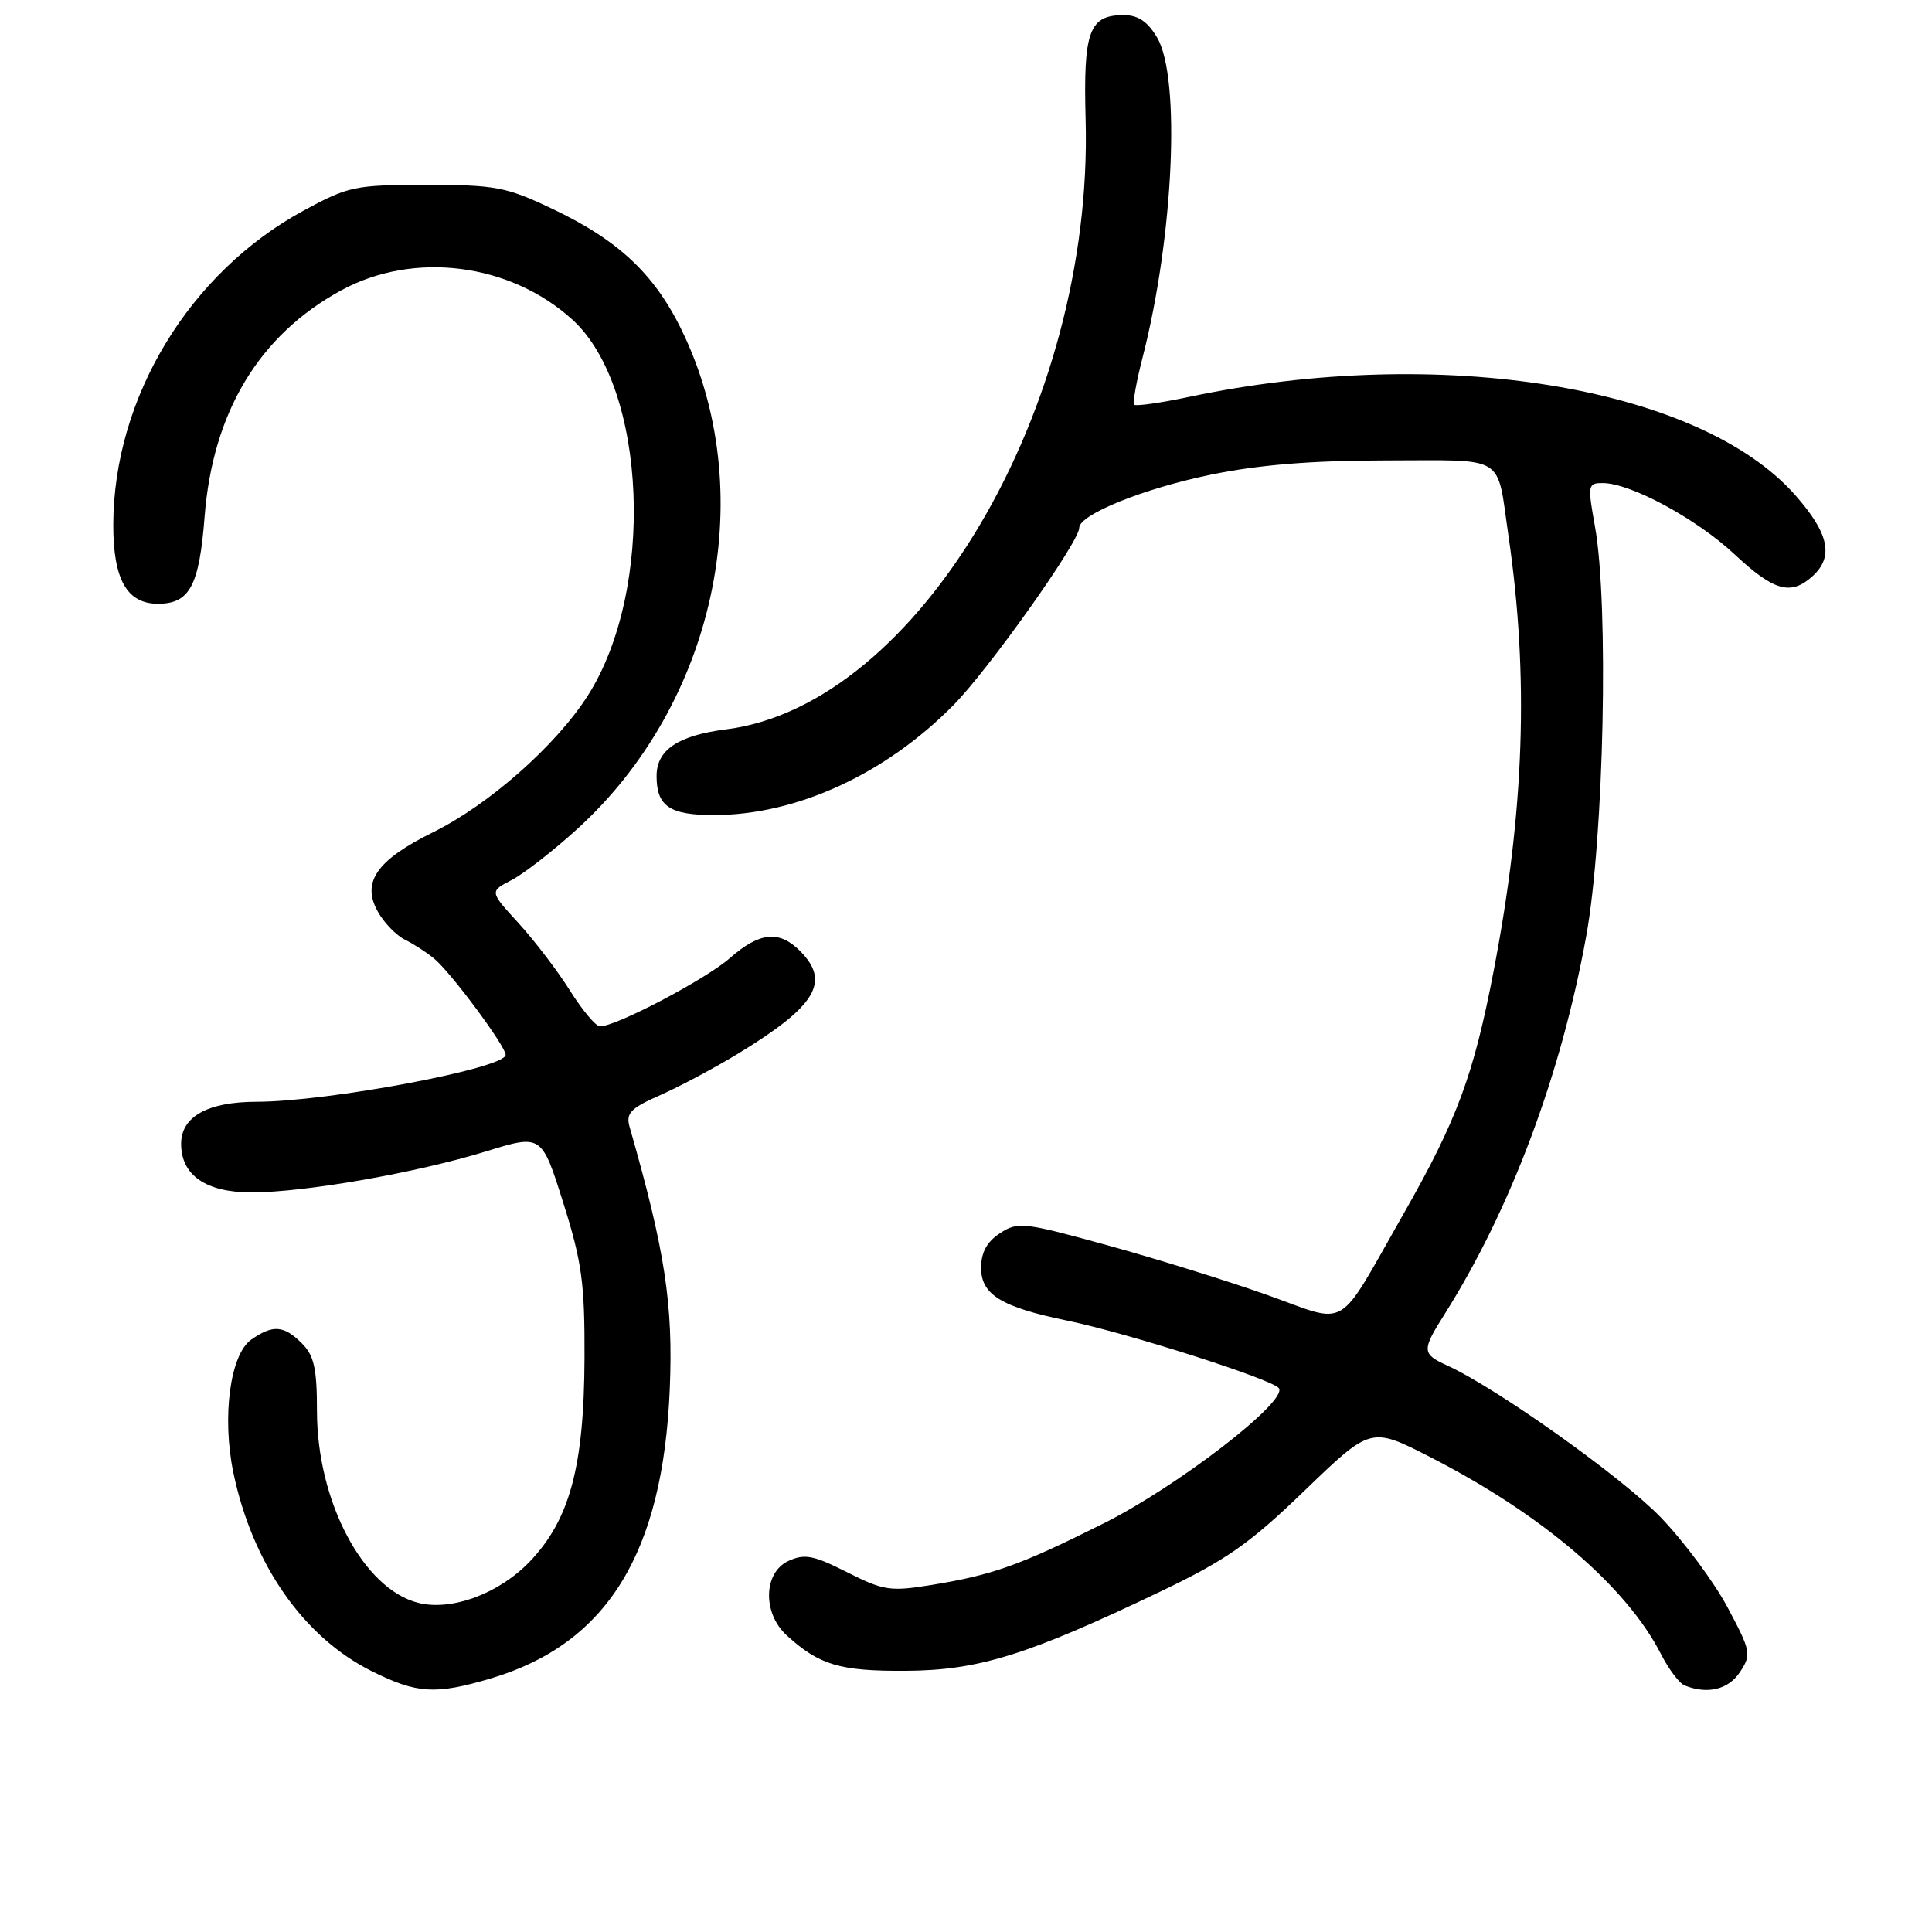 <?xml version="1.0" encoding="UTF-8" standalone="no"?>
<!DOCTYPE svg PUBLIC "-//W3C//DTD SVG 1.1//EN" "http://www.w3.org/Graphics/SVG/1.1/DTD/svg11.dtd" >
<svg xmlns="http://www.w3.org/2000/svg" xmlns:xlink="http://www.w3.org/1999/xlink" version="1.1" viewBox="0 0 256 256">
 <g >
 <path fill="currentColor"
d=" M 65.04 222.40 C 80.45 217.82 87.86 205.81 88.75 184.00 C 89.21 172.80 88.12 165.71 83.43 149.34 C 82.91 147.50 83.52 146.86 87.50 145.10 C 90.08 143.96 94.74 141.48 97.85 139.58 C 108.15 133.30 110.09 130.09 106.00 126.00 C 103.23 123.23 100.64 123.50 96.69 126.97 C 93.48 129.78 81.65 136.00 79.50 136.00 C 78.95 136.00 77.16 133.86 75.52 131.25 C 73.88 128.64 70.81 124.62 68.70 122.31 C 64.86 118.12 64.86 118.12 67.81 116.60 C 69.43 115.76 73.37 112.69 76.55 109.79 C 94.64 93.29 100.60 66.08 90.79 44.72 C 87.07 36.62 82.26 31.97 73.12 27.64 C 67.07 24.77 65.64 24.50 56.50 24.50 C 47.03 24.50 46.17 24.68 40.26 27.89 C 25.10 36.10 15.05 52.69 15.01 69.53 C 15.00 76.78 16.82 80.00 20.93 80.00 C 25.13 80.00 26.40 77.63 27.11 68.48 C 28.19 54.60 34.33 44.41 45.20 38.48 C 54.82 33.23 67.59 34.85 75.85 42.36 C 85.76 51.39 86.84 78.22 77.85 92.23 C 73.61 98.84 64.76 106.64 57.38 110.28 C 49.90 113.97 47.87 116.90 50.07 120.81 C 50.89 122.28 52.51 123.95 53.67 124.52 C 54.84 125.10 56.58 126.23 57.55 127.04 C 59.77 128.88 67.00 138.63 67.00 139.77 C 67.00 141.55 43.45 145.98 33.97 145.99 C 27.52 146.00 24.00 147.96 24.00 151.56 C 24.00 155.73 27.29 158.00 33.32 158.00 C 40.36 158.00 55.17 155.41 64.38 152.57 C 71.77 150.29 71.77 150.29 74.64 159.39 C 77.12 167.28 77.49 170.04 77.45 180.00 C 77.39 194.33 75.50 201.34 70.23 206.88 C 66.16 211.15 59.86 213.50 55.44 212.39 C 48.14 210.56 42.00 198.95 42.00 186.96 C 42.00 181.33 41.62 179.62 40.00 178.00 C 37.61 175.61 36.16 175.50 33.29 177.51 C 30.50 179.46 29.39 187.73 30.92 195.12 C 33.44 207.22 40.20 216.93 49.26 221.44 C 55.25 224.43 57.70 224.58 65.04 222.40 Z  M 230.56 221.55 C 232.09 219.22 232.01 218.80 228.91 212.98 C 227.11 209.61 223.13 204.25 220.06 201.06 C 214.93 195.74 198.30 183.91 191.75 180.93 C 188.40 179.40 188.37 178.95 191.40 174.16 C 200.17 160.26 206.86 142.40 210.19 124.00 C 212.54 111.01 213.19 80.04 211.34 69.75 C 210.35 64.25 210.39 64.00 212.40 64.01 C 216.09 64.03 224.82 68.75 229.84 73.45 C 235.06 78.33 237.29 78.96 240.17 76.35 C 243.01 73.77 242.36 70.69 237.91 65.64 C 225.19 51.19 190.83 45.59 157.66 52.57 C 153.83 53.38 150.52 53.85 150.29 53.63 C 150.07 53.40 150.57 50.58 151.40 47.36 C 155.51 31.38 156.47 10.30 153.33 4.99 C 152.08 2.86 150.80 2.00 148.91 2.00 C 144.31 2.00 143.53 4.12 143.85 15.86 C 144.89 53.99 121.64 93.43 96.24 96.64 C 89.85 97.45 87.00 99.36 87.00 102.82 C 87.00 106.83 88.72 108.00 94.59 108.00 C 105.53 108.00 117.31 102.59 126.35 93.42 C 131.04 88.65 143.00 71.80 143.00 69.95 C 143.00 68.18 151.49 64.74 160.44 62.90 C 166.77 61.59 173.77 61.02 183.68 61.01 C 199.79 61.00 198.28 60.07 199.88 71.00 C 202.60 89.63 202.00 107.42 197.92 128.63 C 195.26 142.47 193.06 148.42 185.97 160.85 C 176.95 176.67 178.91 175.50 167.91 171.59 C 162.74 169.75 153.21 166.79 146.75 165.01 C 135.62 161.94 134.86 161.86 132.50 163.41 C 130.77 164.54 130.00 165.95 130.00 168.00 C 130.00 171.55 132.68 173.19 141.42 174.99 C 149.45 176.65 168.77 182.82 169.47 183.96 C 170.58 185.75 155.96 197.00 146.21 201.87 C 135.05 207.45 131.58 208.68 123.40 210.02 C 117.97 210.90 117.08 210.77 112.25 208.33 C 107.82 206.09 106.62 205.85 104.50 206.82 C 101.15 208.34 101.01 213.75 104.25 216.70 C 108.57 220.64 111.28 221.44 120.00 221.39 C 129.66 221.34 136.16 219.31 153.84 210.85 C 162.52 206.69 165.58 204.55 172.91 197.47 C 181.65 189.05 181.65 189.05 189.51 193.07 C 204.30 200.63 215.48 210.18 220.08 219.16 C 221.10 221.17 222.52 223.05 223.22 223.33 C 226.26 224.55 229.03 223.88 230.56 221.55 Z "/>
</g>
</svg>
